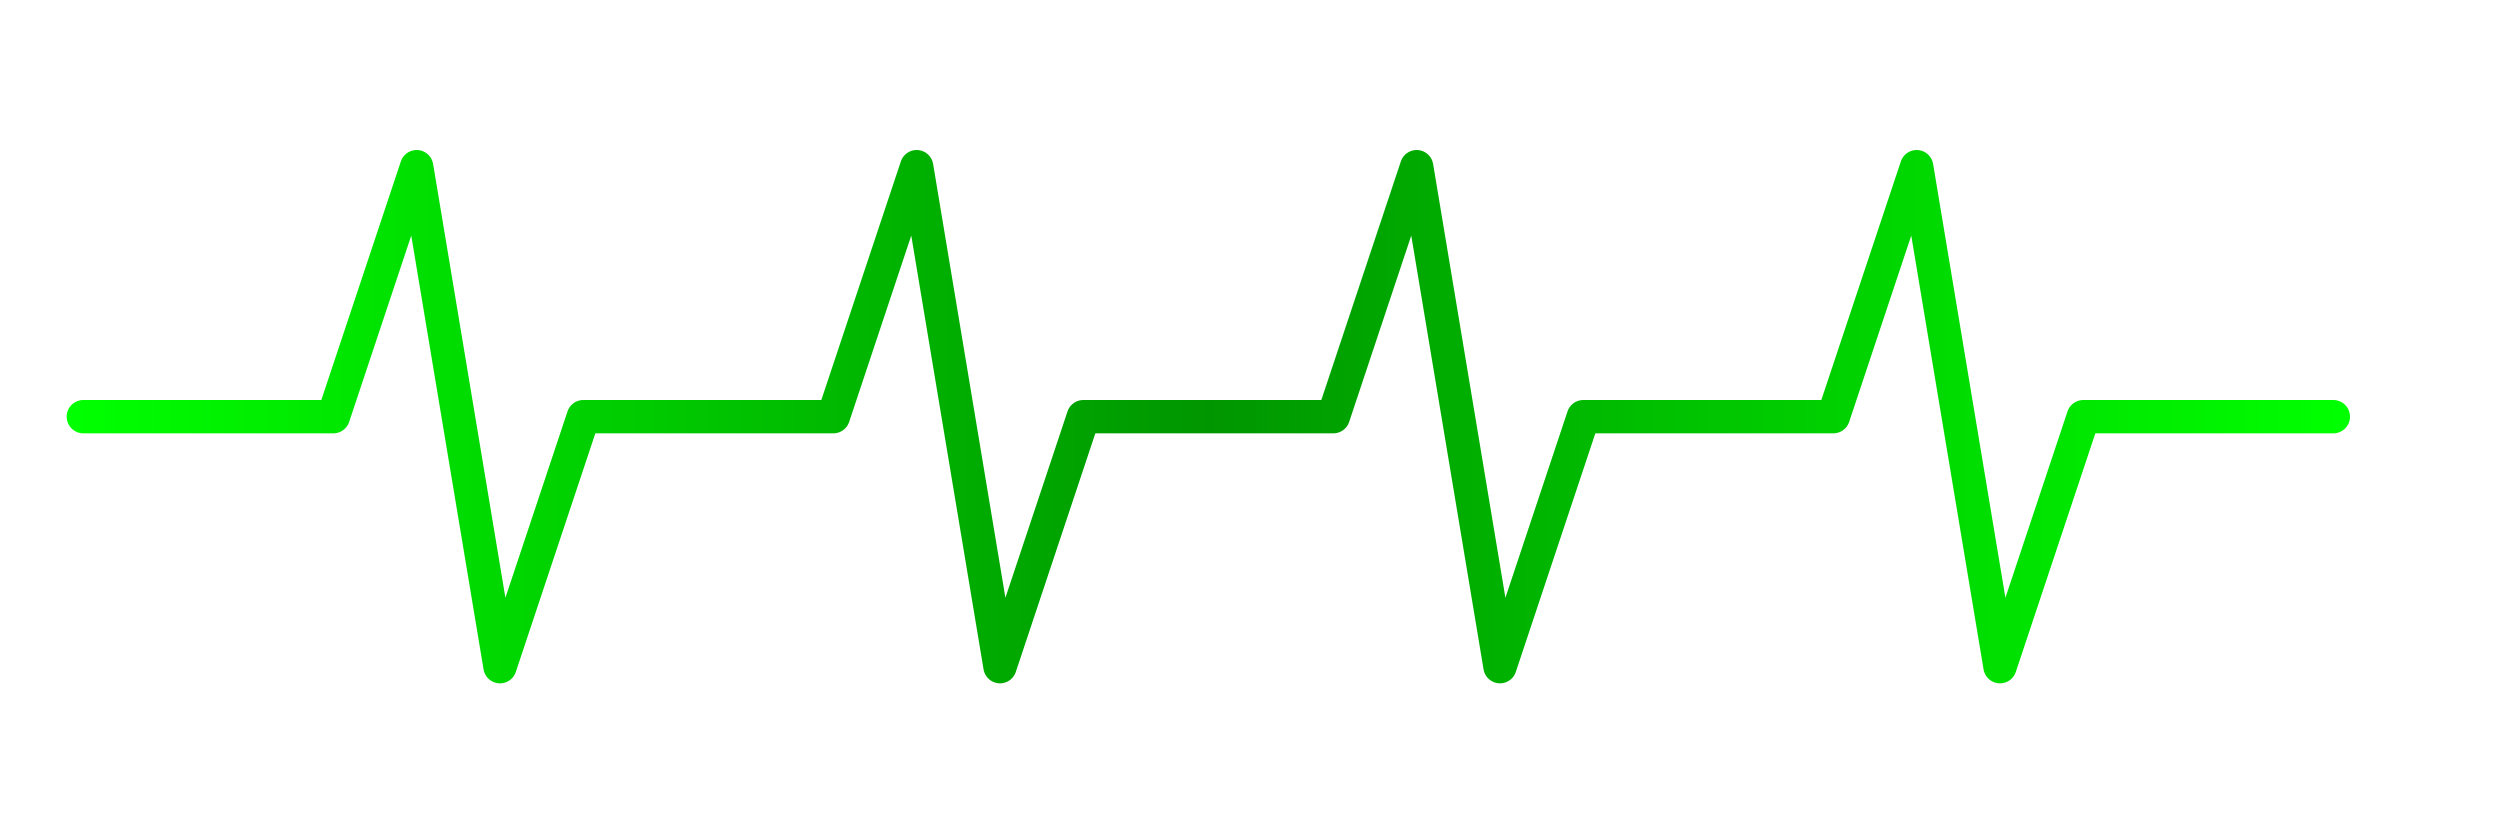 <svg width="300" height="100" viewBox="0 0 300 100" xmlns="http://www.w3.org/2000/svg">
  <defs>
    <linearGradient id="pulseGradient" x1="0%" y1="0%" x2="100%" y2="0%">
      <stop offset="0%" style="stop-color:rgb(0,255,0);stop-opacity:1" />
      <stop offset="50%" style="stop-color:rgb(0,150,0);stop-opacity:1" />
      <stop offset="100%" style="stop-color:rgb(0,255,0);stop-opacity:1" />
    </linearGradient>
  </defs>
  <polyline points="10,50 40,50 50,20 60,80 70,50 100,50 110,20 120,80 130,50 160,50 170,20 180,80 190,50 220,50 230,20 240,80 250,50 280,50"
            fill="none" stroke="url(#pulseGradient)" stroke-width="4" stroke-linecap="round" stroke-linejoin="round"/>
</svg>